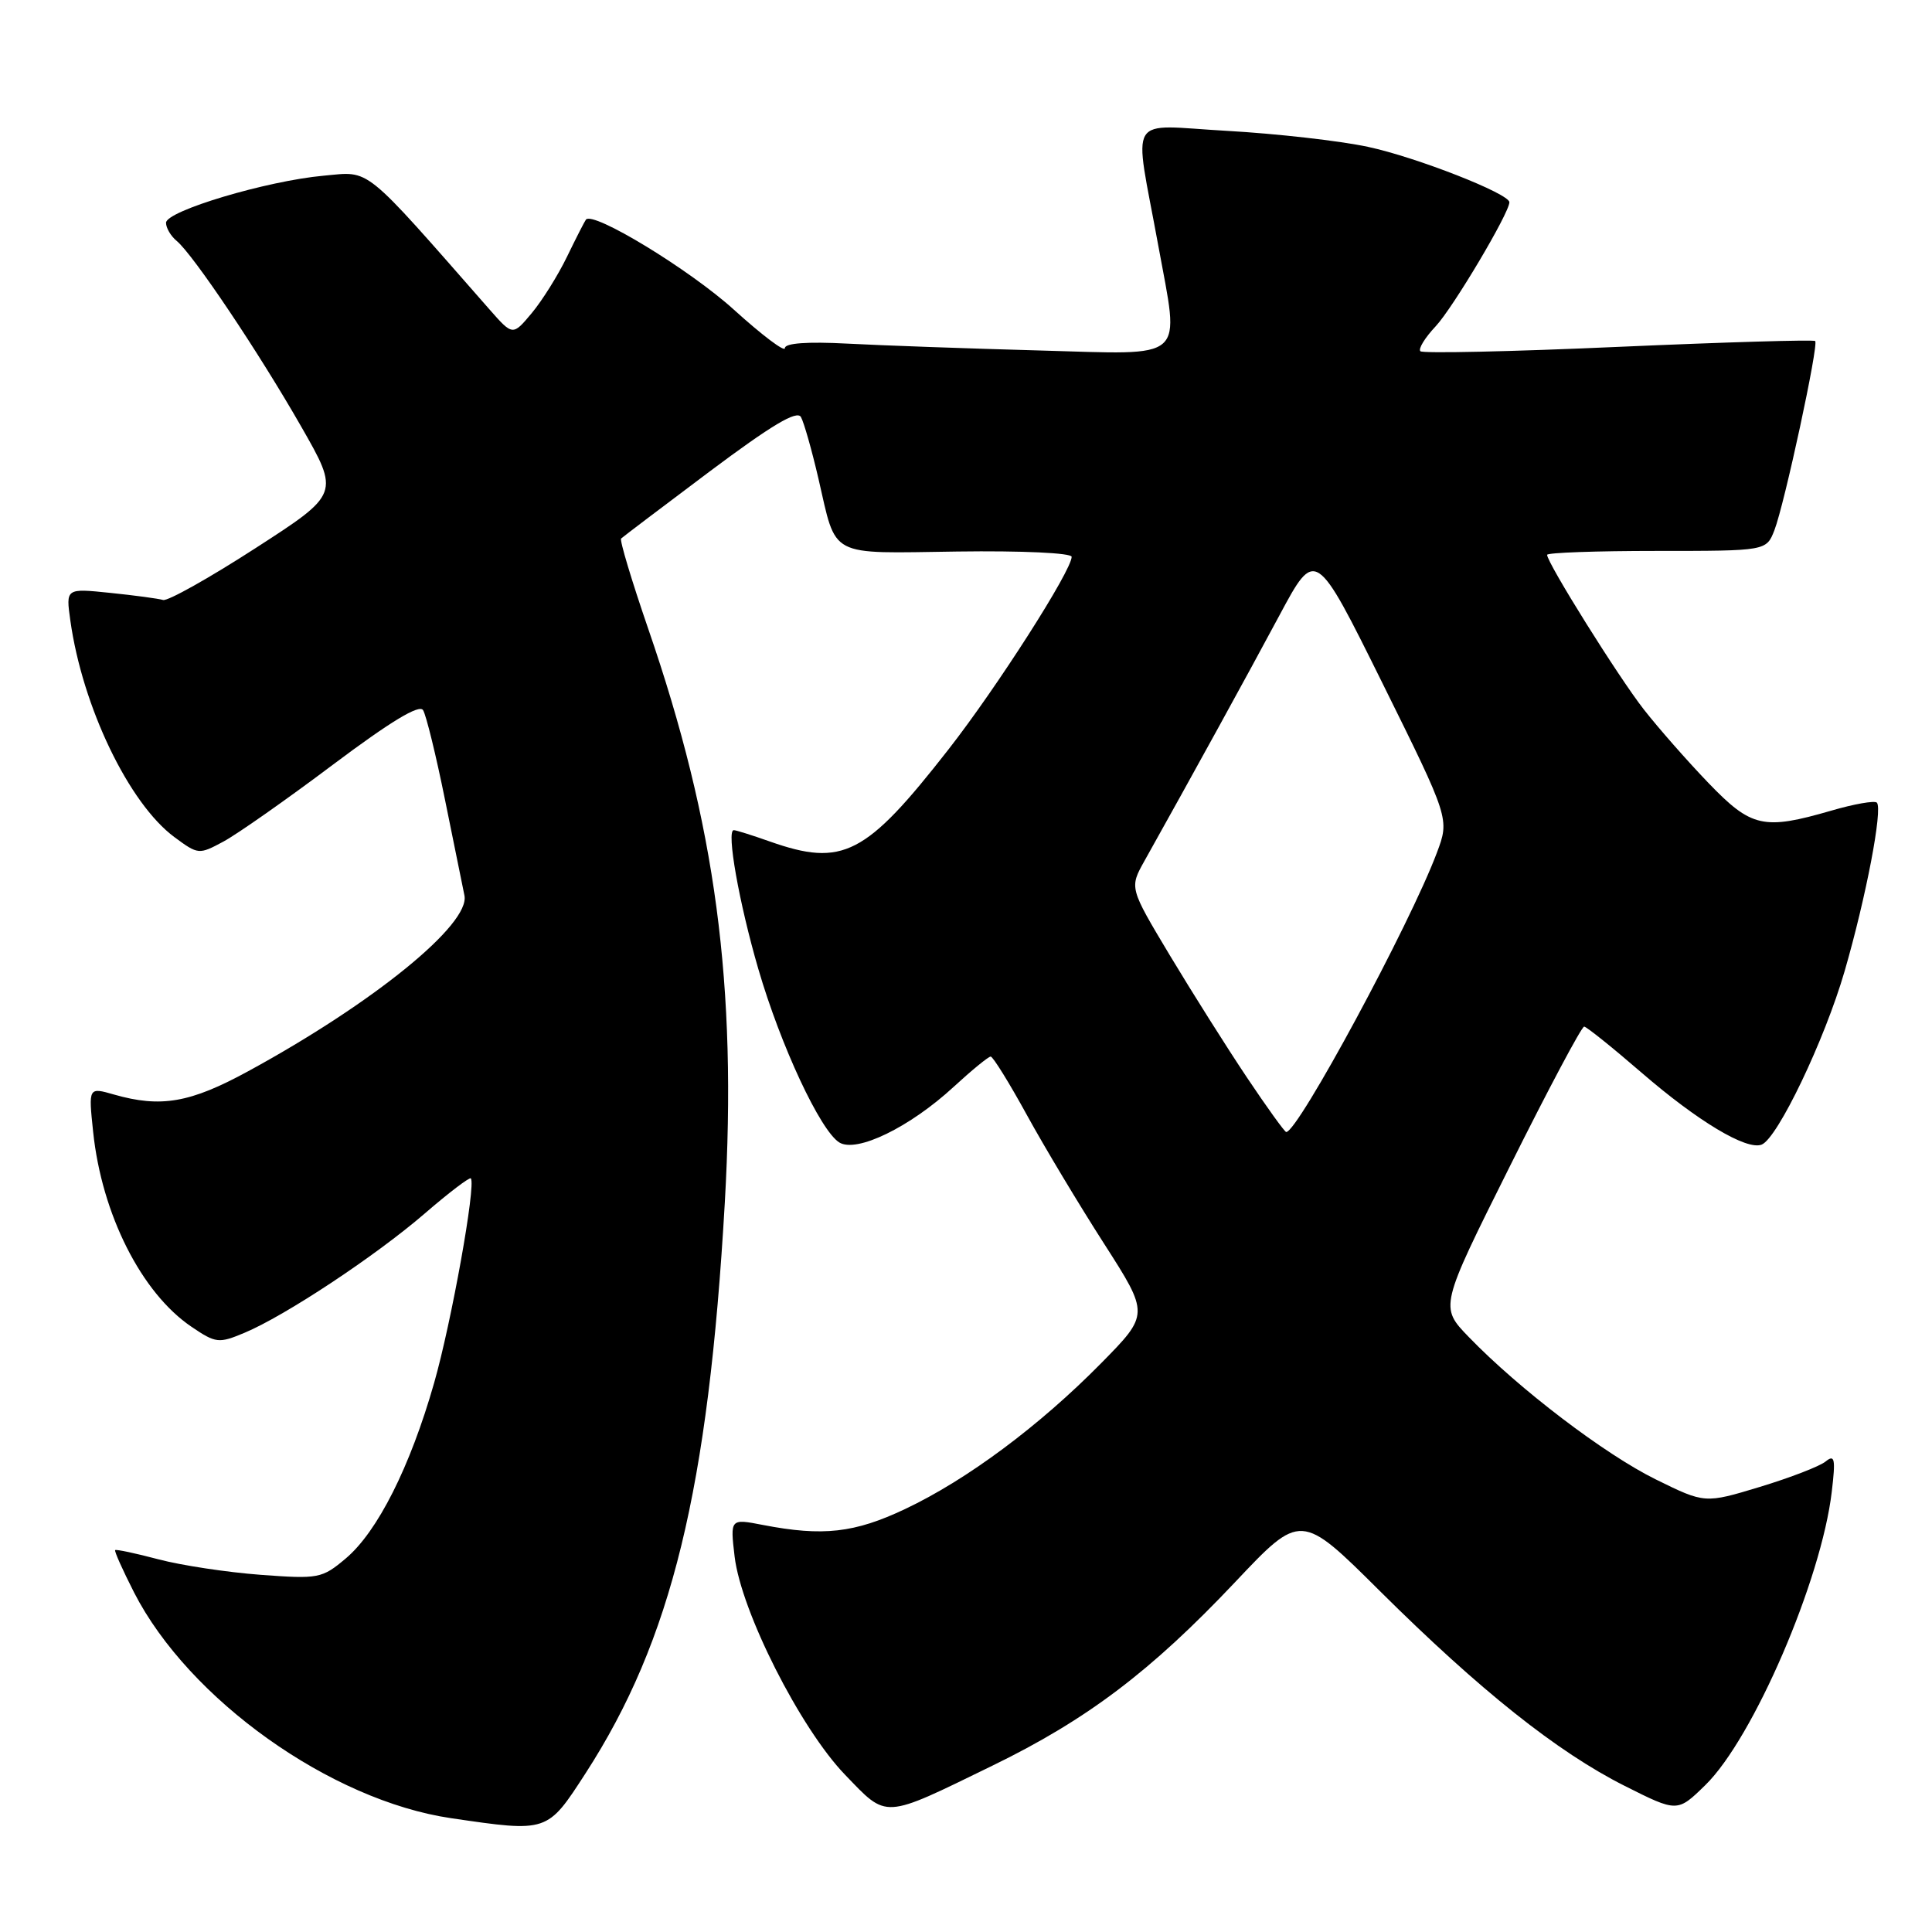 <?xml version="1.0" encoding="UTF-8" standalone="no"?>
<!DOCTYPE svg PUBLIC "-//W3C//DTD SVG 1.1//EN" "http://www.w3.org/Graphics/SVG/1.1/DTD/svg11.dtd" >
<svg xmlns="http://www.w3.org/2000/svg" xmlns:xlink="http://www.w3.org/1999/xlink" version="1.1" viewBox="0 0 256 256">
 <g >
 <path fill="currentColor"
d=" M 77.59 234.97 C 88.99 217.34 93.86 197.39 96.04 159.37 C 97.68 130.57 94.84 109.25 85.88 83.28 C 83.70 76.94 82.09 71.58 82.30 71.36 C 82.52 71.15 87.81 67.14 94.05 62.46 C 102.23 56.34 105.60 54.32 106.13 55.26 C 106.53 55.98 107.57 59.64 108.44 63.39 C 110.90 74.02 109.57 73.32 126.87 73.08 C 135.38 72.96 142.00 73.27 142.00 73.78 C 142.00 75.60 132.10 91.09 125.68 99.30 C 114.71 113.35 111.68 114.91 102.00 111.50 C 99.66 110.67 97.52 110.00 97.23 110.00 C 96.22 110.00 97.93 119.65 100.48 128.39 C 103.45 138.58 108.70 149.82 111.21 151.38 C 113.50 152.80 120.56 149.37 126.38 144.00 C 128.77 141.80 130.97 140.00 131.27 140.00 C 131.57 140.00 133.73 143.48 136.06 147.73 C 138.39 151.98 143.00 159.66 146.30 164.80 C 152.29 174.15 152.29 174.15 145.90 180.64 C 137.71 188.95 128.11 196.09 119.94 199.95 C 113.23 203.13 109.04 203.60 101.12 202.07 C 96.75 201.22 96.75 201.22 97.34 206.25 C 98.21 213.53 106.03 229.00 111.96 235.15 C 117.64 241.04 116.87 241.09 131.50 233.96 C 144.03 227.86 152.48 221.47 163.63 209.67 C 172.37 200.41 172.37 200.41 182.84 210.82 C 196.06 223.95 206.34 232.14 215.26 236.63 C 222.26 240.15 222.26 240.15 225.96 236.54 C 232.31 230.34 241.35 209.37 242.72 197.65 C 243.24 193.29 243.11 192.68 241.91 193.65 C 241.14 194.29 237.21 195.80 233.20 197.02 C 225.90 199.23 225.90 199.23 219.40 196.03 C 212.64 192.70 201.29 184.06 194.63 177.17 C 190.76 173.17 190.76 173.17 200.04 154.59 C 205.14 144.36 209.58 136.01 209.91 136.03 C 210.23 136.05 213.65 138.79 217.50 142.12 C 224.96 148.57 231.41 152.44 233.42 151.67 C 235.53 150.86 241.77 137.82 244.42 128.69 C 247.27 118.86 249.50 107.17 248.69 106.35 C 248.39 106.06 245.68 106.53 242.67 107.41 C 233.67 110.02 232.07 109.66 226.38 103.75 C 223.60 100.86 219.74 96.47 217.81 94.00 C 214.44 89.69 205.00 74.59 205.00 73.52 C 205.00 73.23 211.54 73.00 219.52 73.00 C 234.05 73.00 234.05 73.00 235.12 70.25 C 236.45 66.82 241.01 45.68 240.52 45.19 C 240.32 44.99 228.60 45.34 214.46 45.96 C 200.33 46.59 188.51 46.85 188.21 46.54 C 187.90 46.23 188.81 44.75 190.23 43.24 C 192.50 40.83 200.00 28.22 200.00 26.80 C 200.00 25.66 187.67 20.83 181.27 19.46 C 177.54 18.66 169.14 17.71 162.60 17.34 C 149.09 16.59 150.22 14.70 153.47 32.50 C 156.31 48.07 157.54 46.98 137.75 46.44 C 128.26 46.18 116.79 45.77 112.25 45.53 C 106.97 45.25 104.00 45.47 104.00 46.13 C 104.00 46.70 100.96 44.40 97.25 41.04 C 91.41 35.74 78.58 27.93 77.64 29.10 C 77.47 29.32 76.34 31.52 75.14 34.00 C 73.94 36.48 71.83 39.85 70.45 41.50 C 67.94 44.50 67.94 44.50 64.86 41.00 C 47.89 21.66 49.18 22.71 42.89 23.28 C 35.36 23.96 22.00 27.95 22.00 29.52 C 22.00 30.20 22.63 31.28 23.41 31.92 C 25.61 33.75 34.24 46.61 39.88 56.47 C 45.01 65.43 45.01 65.43 33.86 72.63 C 27.73 76.59 22.22 79.68 21.61 79.50 C 21.00 79.32 17.85 78.89 14.61 78.56 C 8.72 77.95 8.72 77.95 9.32 82.22 C 10.92 93.64 17.08 106.47 23.12 110.93 C 26.26 113.25 26.36 113.26 29.61 111.51 C 31.43 110.53 37.96 105.95 44.12 101.32 C 51.75 95.60 55.56 93.29 56.06 94.10 C 56.47 94.76 57.77 100.07 58.95 105.90 C 60.13 111.73 61.29 117.47 61.54 118.65 C 62.33 122.46 49.50 132.89 32.91 141.93 C 25.20 146.14 21.32 146.81 15.10 145.03 C 11.72 144.06 11.72 144.06 12.34 149.96 C 13.48 160.89 18.74 171.32 25.38 175.81 C 28.60 177.99 28.99 178.03 32.38 176.61 C 37.77 174.36 49.75 166.43 56.30 160.78 C 59.49 158.02 62.24 155.94 62.39 156.14 C 63.09 157.01 59.81 175.26 57.52 183.26 C 54.35 194.37 50.02 202.96 45.82 206.50 C 42.66 209.16 42.22 209.24 34.52 208.67 C 30.11 208.34 24.03 207.42 21.00 206.62 C 17.98 205.82 15.39 205.27 15.26 205.40 C 15.13 205.54 16.26 208.05 17.76 211.00 C 25.02 225.19 43.82 238.58 59.78 240.92 C 72.61 242.80 72.50 242.83 77.59 234.97 Z  M 165.21 142.75 C 162.54 138.76 157.95 131.48 155.00 126.57 C 149.65 117.64 149.65 117.64 151.65 114.07 C 157.89 102.92 165.32 89.40 169.52 81.56 C 174.31 72.62 174.31 72.62 183.20 90.56 C 192.08 108.50 192.08 108.50 190.39 113.00 C 186.83 122.49 171.99 150.00 170.43 150.00 C 170.23 150.00 167.88 146.74 165.21 142.75 Z "/>
</g>
</svg>